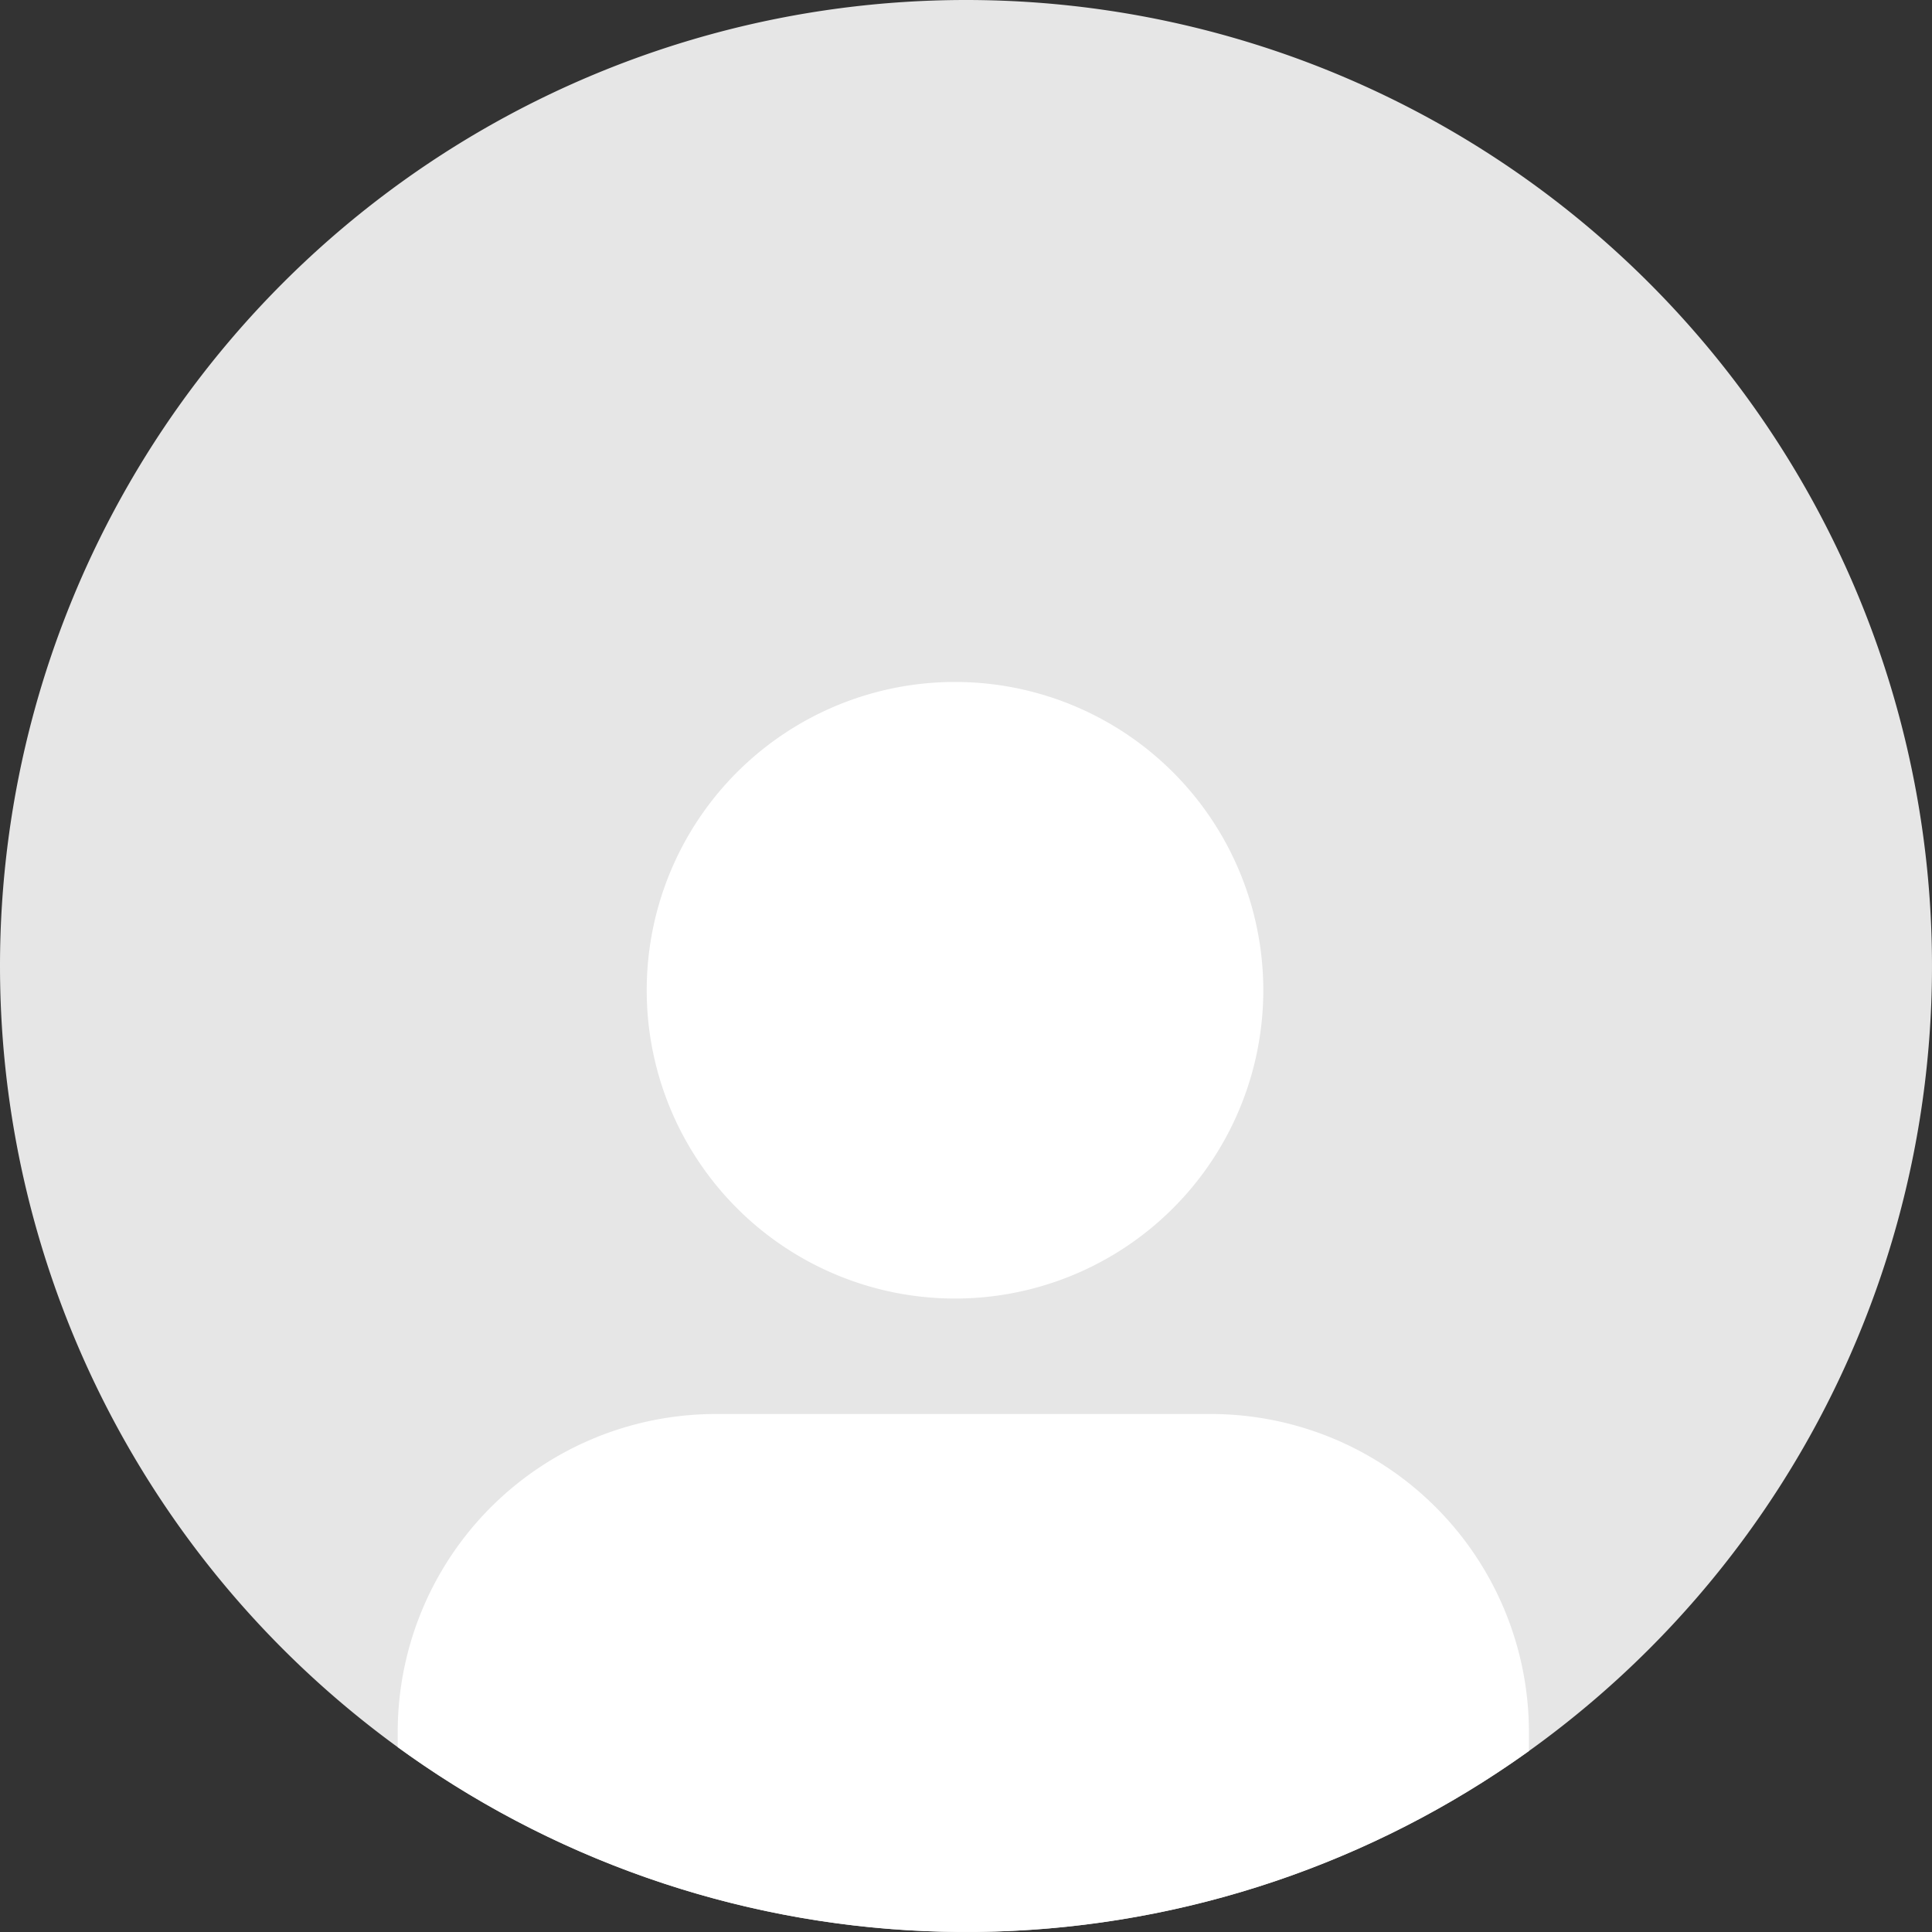 <svg xmlns="http://www.w3.org/2000/svg" xmlns:xlink="http://www.w3.org/1999/xlink" width="109.306" height="109.306" viewBox="0 0 109.306 109.306"><rect x="0" y="0" width="109.306" height="109.306" fill="#333333" stroke="none"/><defs><style>.a{fill:#e6e6e6;}.b{clip-path:url(#a);}.c{fill:#fff;}</style><clipPath id="a"><path class="a" d="M54.653,0A54.653,54.653,0,1,1,0,54.653,54.653,54.653,0,0,1,54.653,0Z" transform="translate(495.499 516)"/></clipPath></defs><g transform="translate(-495.499 -516)"><g transform="translate(-181.501 152)"><g transform="translate(677 364)"><path class="a" d="M54.653,0A54.653,54.653,0,1,1,0,54.653,54.653,54.653,0,0,1,54.653,0Z" transform="translate(0 0)"/></g></g><g class="b"><g transform="translate(532.088 554.583)"><path class="c" d="M120.216,17.442A17.442,17.442,0,1,1,102.774,0,17.441,17.441,0,0,1,120.216,17.442Zm0,0" transform="translate(-85.332 0)"/></g><path class="c" d="M18,0H46A18,18,0,0,1,64,18V31a0,0,0,0,1,0,0H0a0,0,0,0,1,0,0V18A18,18,0,0,1,18,0Z" transform="translate(518 596)"/></g></g></svg>